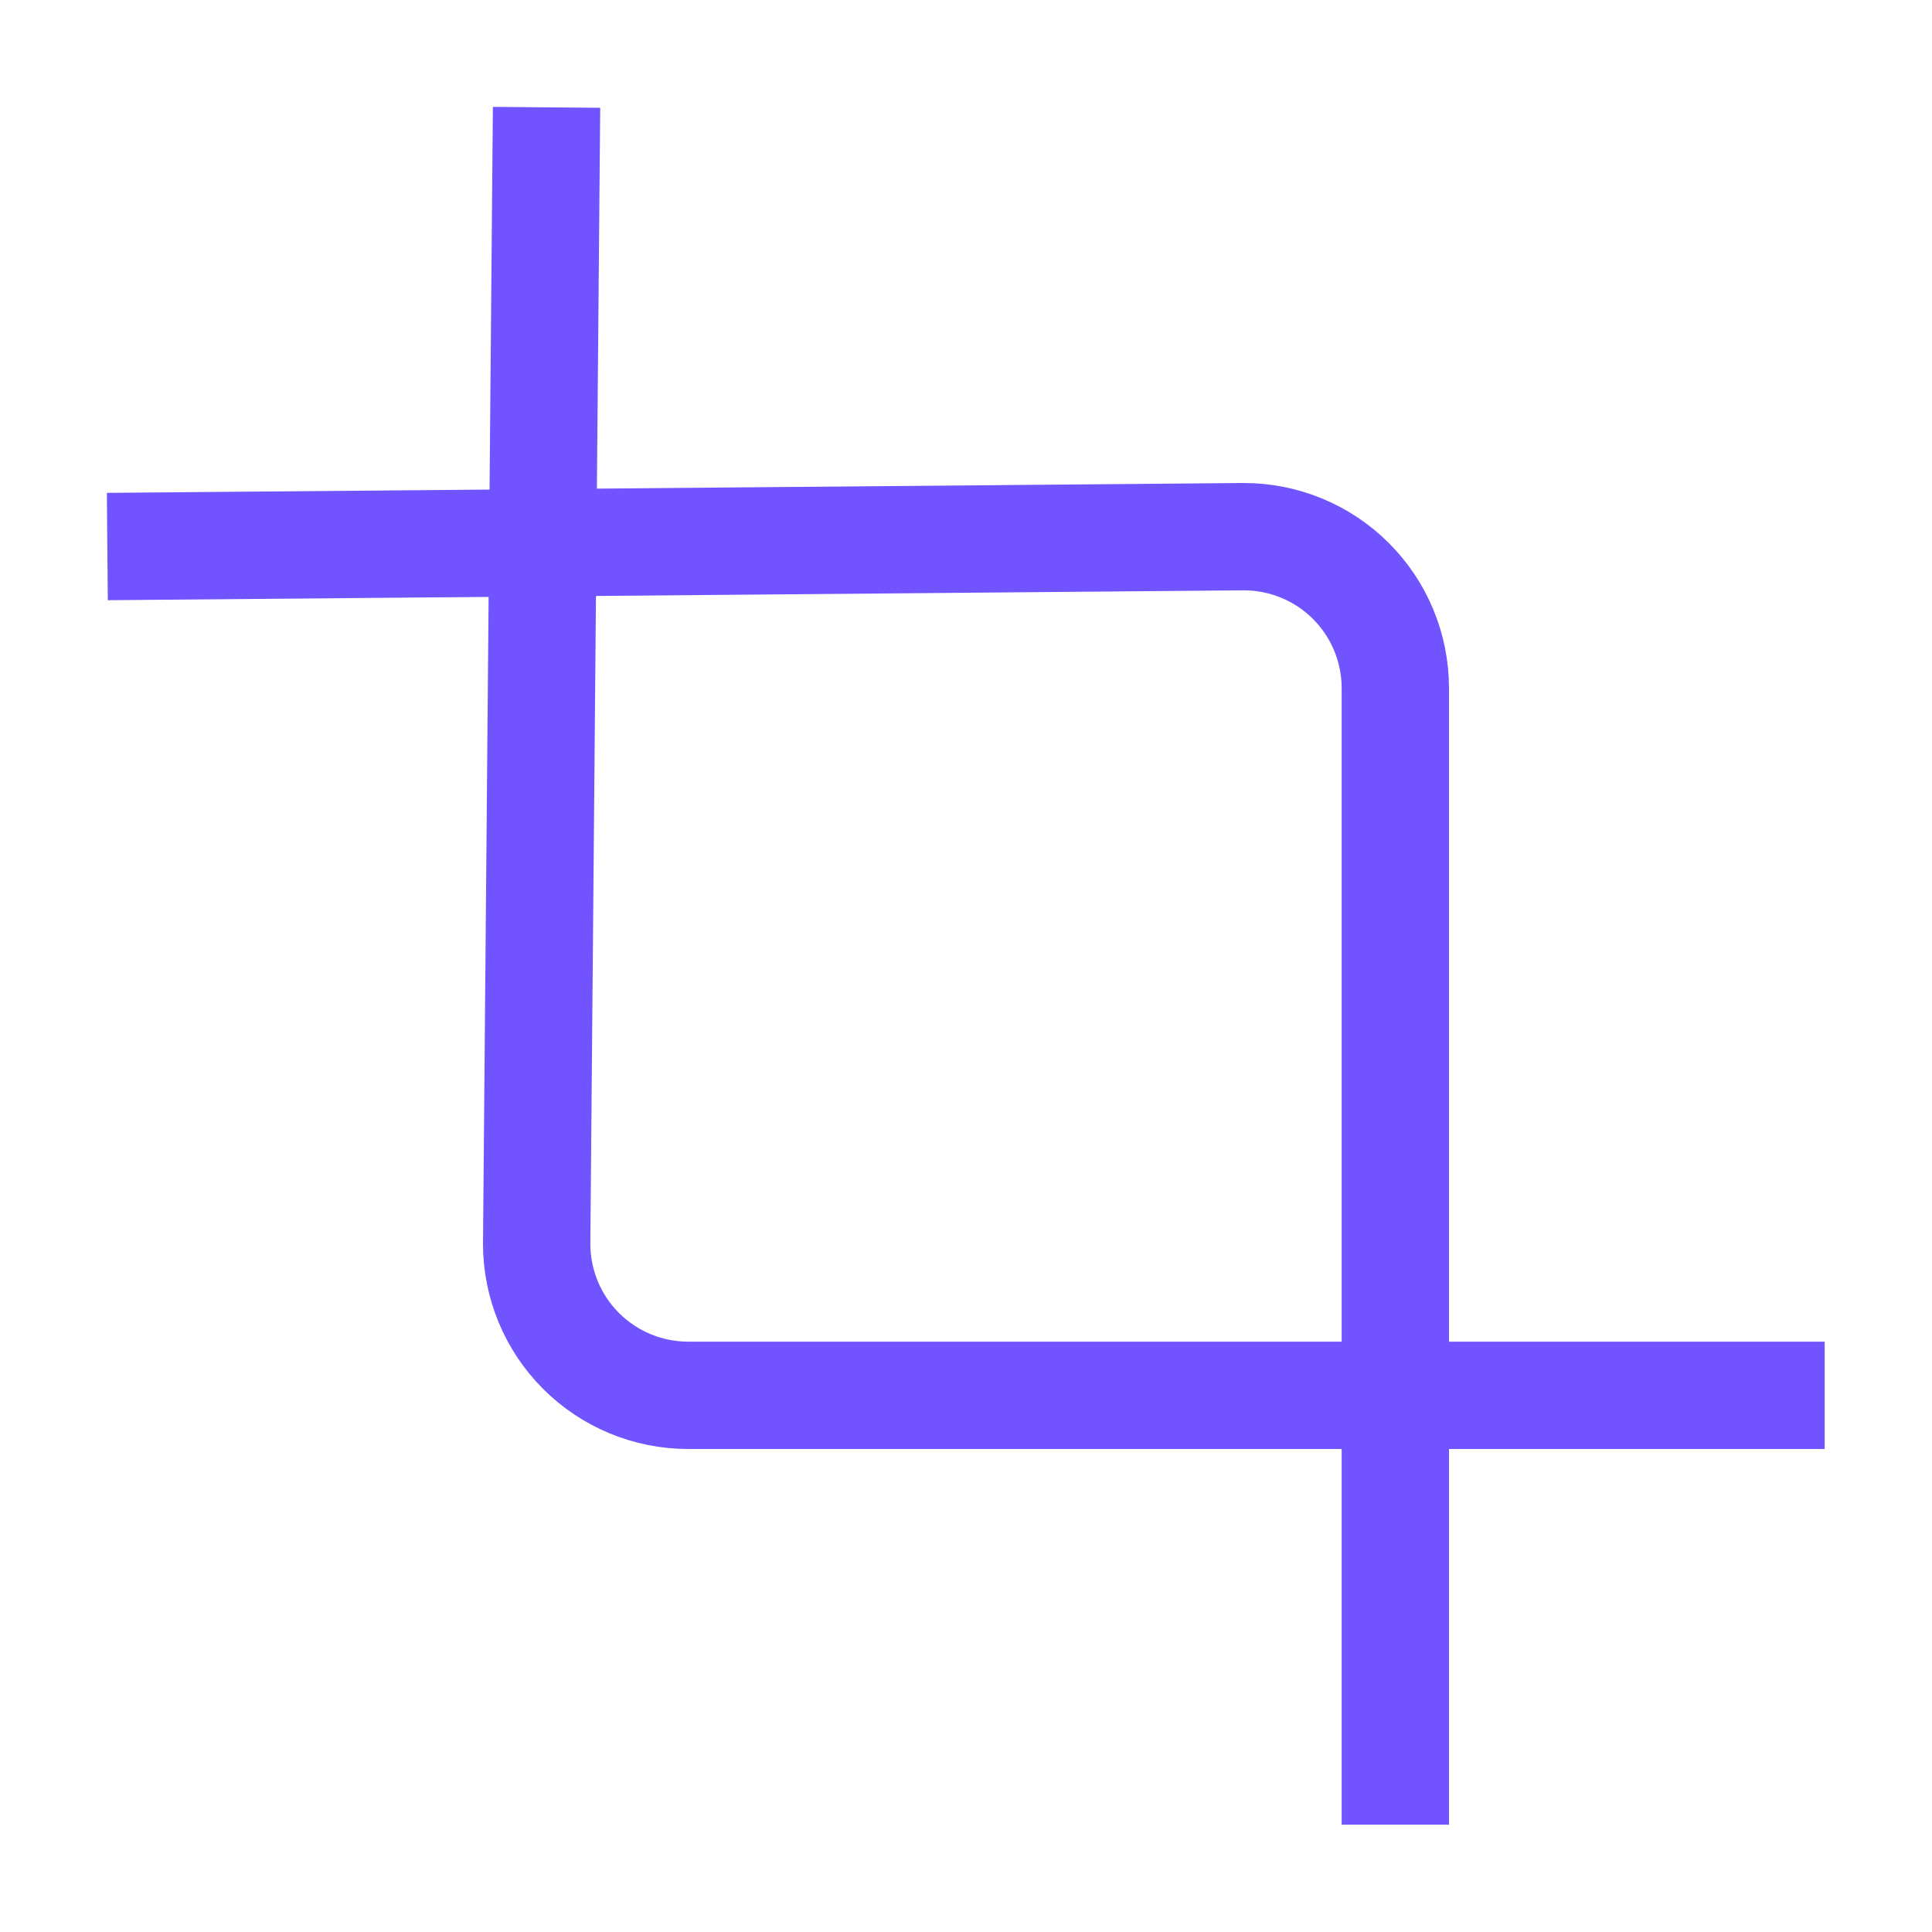 <svg width="18" height="18" viewBox="0 0 18 18" fill="none" xmlns="http://www.w3.org/2000/svg">
<path d="M5.092 1L5 11.588C5 11.963 5.149 12.322 5.413 12.586C5.678 12.851 6.037 13 6.412 13H17" stroke="#7153FF" strokeLinecap="round" strokeLinejoin="round"/>
<path d="M1 5.092L11.588 5C11.963 5 12.322 5.149 12.586 5.413C12.851 5.678 13 6.037 13 6.412V17" stroke="#7153FF" strokeLinecap="round" strokeLinejoin="round"/>
</svg>
